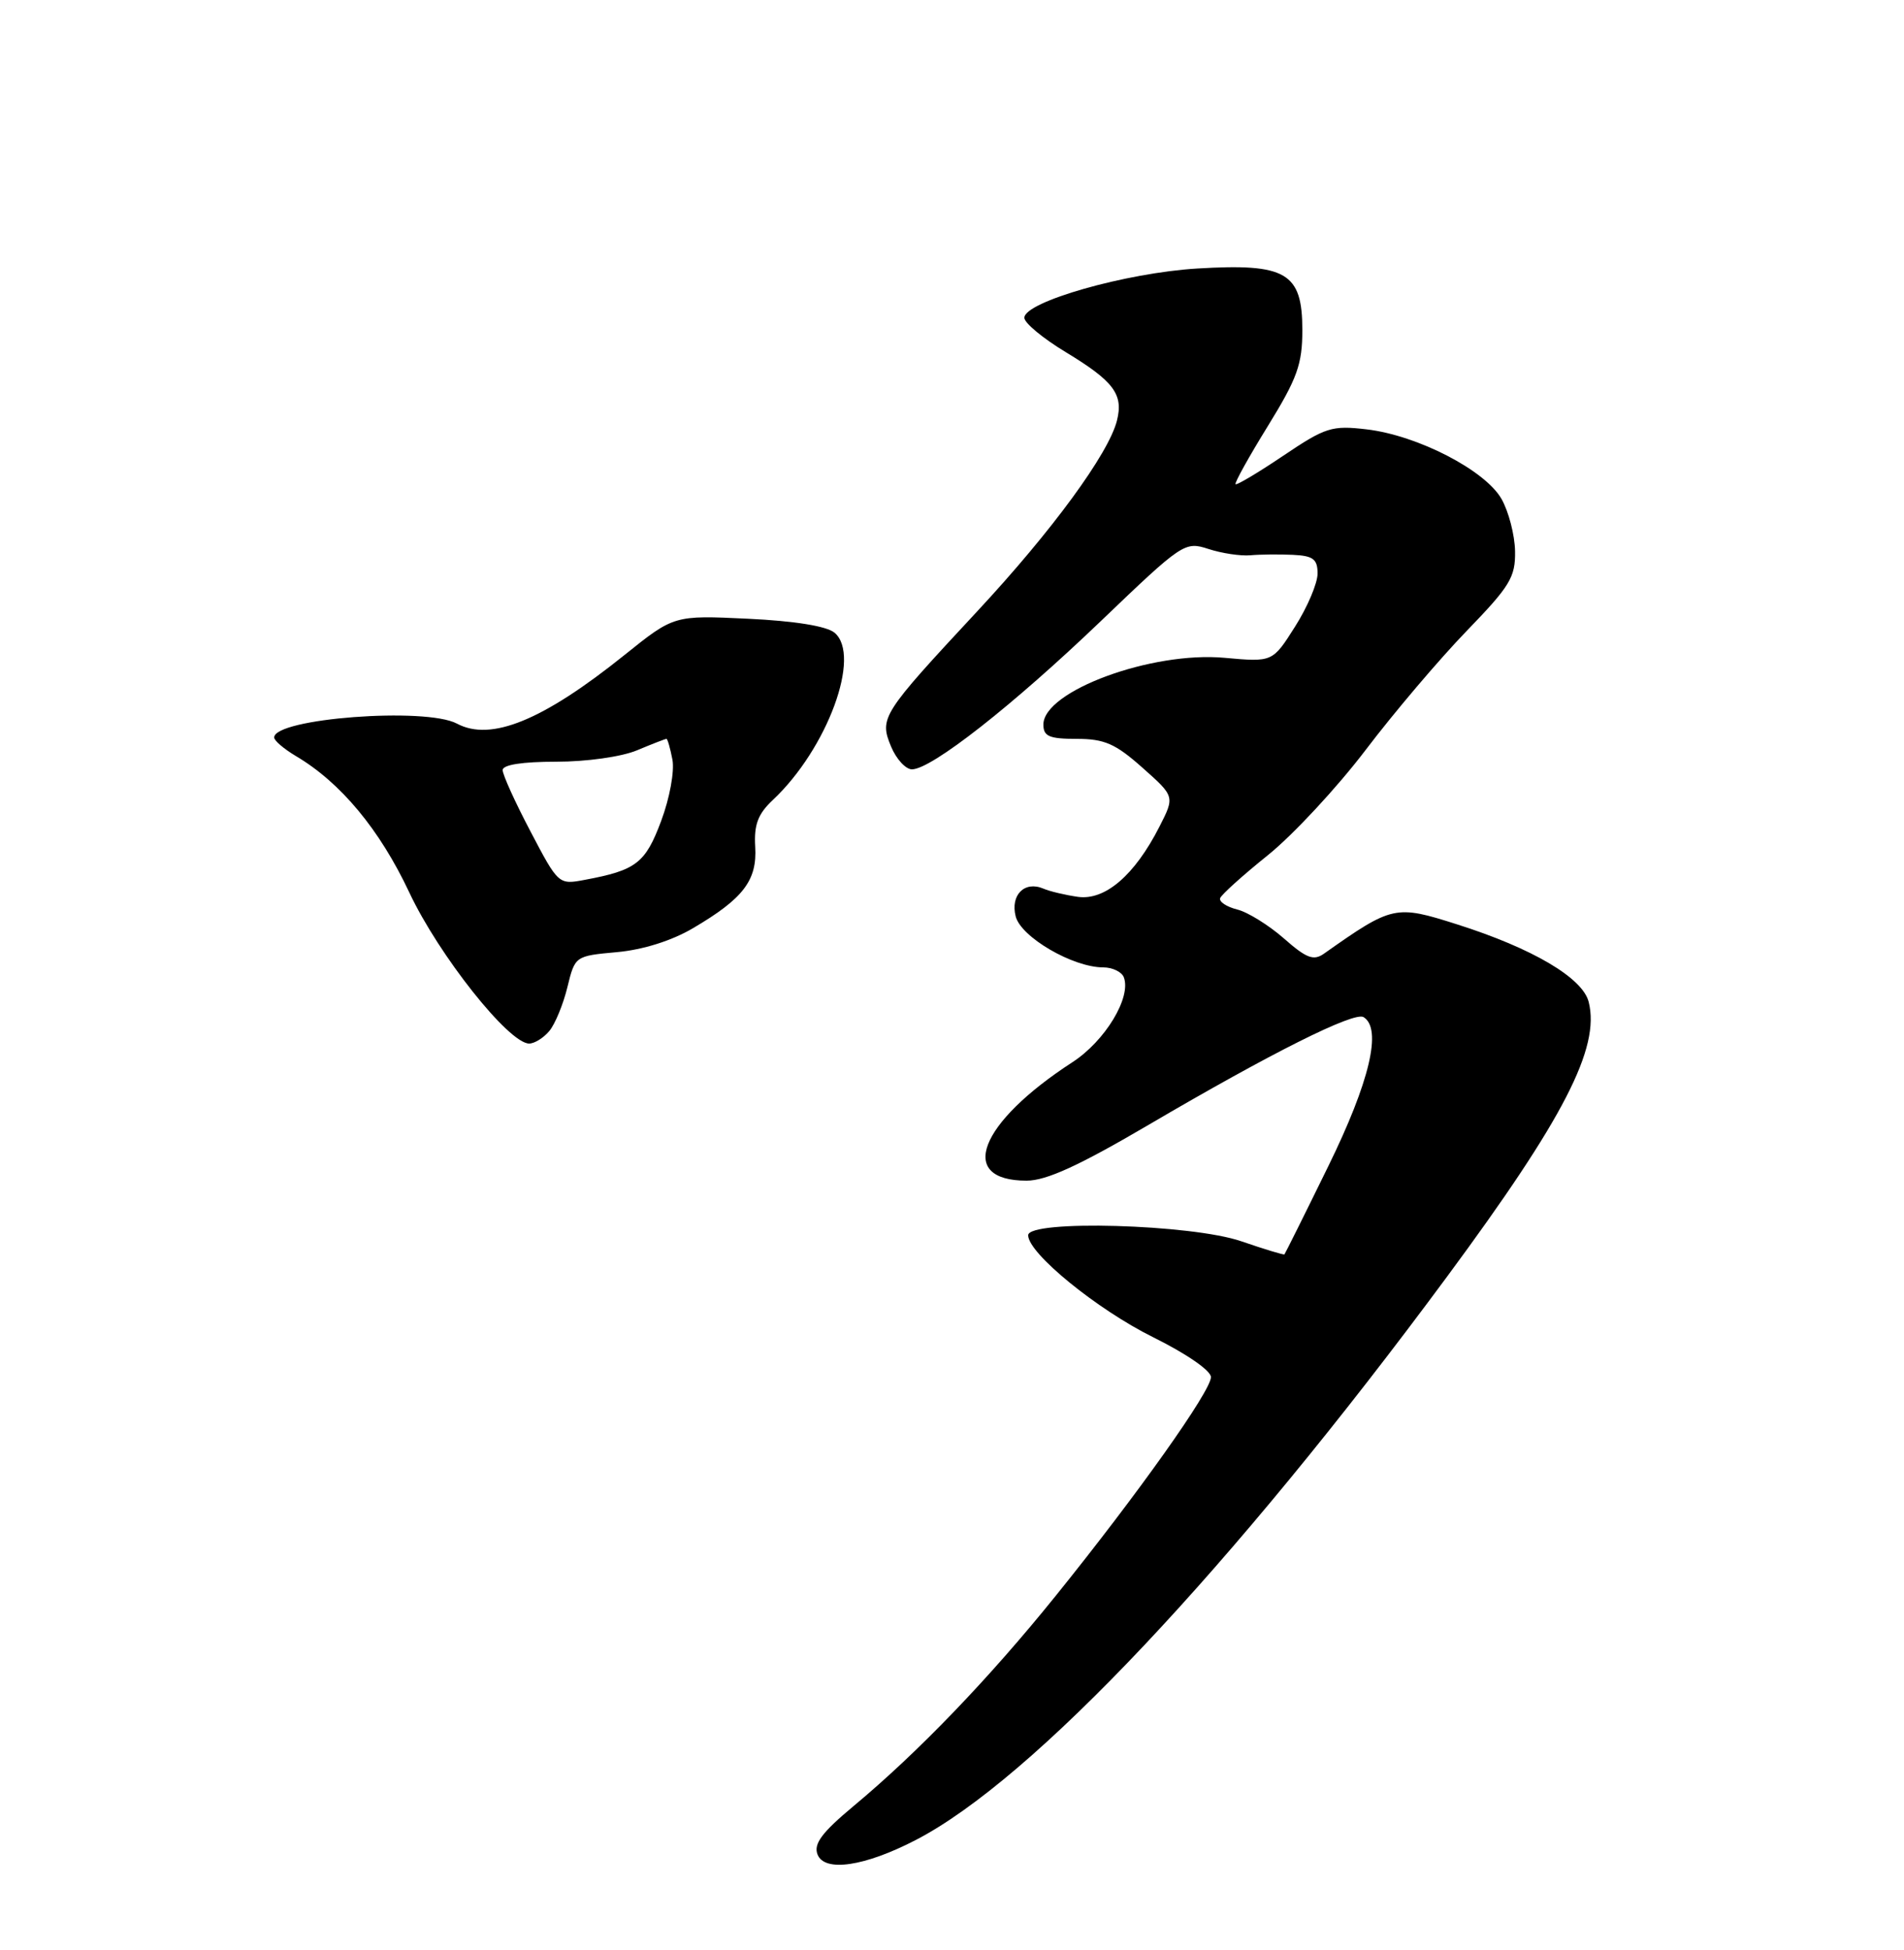 <?xml version="1.0" encoding="UTF-8" standalone="no"?>
<!DOCTYPE svg PUBLIC "-//W3C//DTD SVG 1.1//EN" "http://www.w3.org/Graphics/SVG/1.1/DTD/svg11.dtd" >
<svg xmlns="http://www.w3.org/2000/svg" xmlns:xlink="http://www.w3.org/1999/xlink" version="1.1" viewBox="0 0 250 256">
 <g >
 <path fill="currentColor"
d=" M 120.26 241.55 C 135.60 233.60 161.62 206.00 190.01 167.59 C 205.33 146.86 210.12 137.58 208.60 131.54 C 207.81 128.38 201.23 124.50 191.34 121.36 C 183.21 118.77 182.83 118.86 173.84 125.20 C 172.48 126.16 171.54 125.81 168.58 123.20 C 166.59 121.46 163.83 119.74 162.44 119.40 C 161.05 119.05 160.04 118.38 160.21 117.91 C 160.37 117.45 163.20 114.90 166.50 112.25 C 169.80 109.59 175.56 103.39 179.31 98.46 C 183.05 93.53 189.02 86.51 192.56 82.85 C 198.28 76.94 198.99 75.78 198.93 72.35 C 198.89 70.23 198.09 67.15 197.15 65.50 C 195.00 61.73 186.14 57.16 179.46 56.37 C 174.87 55.83 174.05 56.09 168.51 59.82 C 165.22 62.04 162.39 63.72 162.23 63.57 C 162.07 63.41 163.98 59.97 166.47 55.94 C 170.34 49.66 171.00 47.83 171.00 43.32 C 171.00 35.79 168.88 34.55 157.22 35.25 C 147.87 35.81 134.50 39.62 134.50 41.72 C 134.50 42.40 136.94 44.42 139.92 46.22 C 146.24 50.05 147.53 51.76 146.66 55.21 C 145.57 59.55 138.14 69.70 128.28 80.29 C 115.75 93.76 115.44 94.24 117.00 98.01 C 117.68 99.65 118.92 101.00 119.74 101.00 C 122.30 101.00 132.98 92.61 144.50 81.58 C 155.28 71.25 155.56 71.06 158.67 72.07 C 160.41 72.64 162.89 73.01 164.17 72.90 C 165.45 72.78 167.96 72.76 169.75 72.84 C 172.43 72.97 173.00 73.40 173.00 75.30 C 173.00 76.57 171.67 79.71 170.04 82.27 C 167.09 86.93 167.09 86.93 160.79 86.36 C 151.23 85.48 137.00 90.72 137.00 95.12 C 137.00 96.67 137.76 97.00 141.37 97.00 C 145.01 97.00 146.46 97.63 150.00 100.78 C 154.26 104.56 154.26 104.56 152.23 108.54 C 148.98 114.91 145.10 118.24 141.53 117.74 C 139.86 117.50 137.82 117.02 137.00 116.66 C 134.53 115.61 132.65 117.49 133.36 120.30 C 134.04 123.02 140.87 127.00 144.85 127.00 C 146.07 127.00 147.29 127.59 147.56 128.30 C 148.57 130.94 145.11 136.66 140.81 139.45 C 128.52 147.43 125.59 155.00 134.79 155.00 C 137.39 155.00 141.67 153.04 150.92 147.61 C 166.89 138.24 177.81 132.77 179.04 133.53 C 181.50 135.04 179.85 142.01 174.41 153.10 C 171.34 159.37 168.74 164.58 168.65 164.68 C 168.56 164.77 166.01 164.00 162.99 162.96 C 156.48 160.71 135.00 160.11 135.00 162.17 C 135.00 164.54 144.05 171.91 151.42 175.56 C 155.77 177.71 159.00 179.94 159.00 180.79 C 159.00 182.61 149.43 196.10 138.62 209.50 C 129.84 220.39 120.56 230.04 112.07 237.11 C 107.92 240.57 106.81 242.06 107.34 243.45 C 108.25 245.82 113.54 245.04 120.26 241.55 Z  M 72.13 135.35 C 72.88 134.45 73.95 131.86 74.50 129.60 C 75.50 125.51 75.51 125.50 81.00 125.00 C 84.42 124.69 88.21 123.50 91.00 121.85 C 97.60 117.97 99.43 115.58 99.16 111.16 C 98.99 108.25 99.52 106.86 101.49 105.01 C 108.63 98.30 113.15 86.03 109.57 83.06 C 108.53 82.20 104.34 81.52 98.21 81.23 C 88.50 80.77 88.50 80.77 82.00 85.99 C 71.29 94.59 64.46 97.38 60.00 95.00 C 55.89 92.80 36.00 94.31 36.00 96.82 C 36.00 97.23 37.28 98.32 38.84 99.25 C 44.72 102.72 49.85 108.89 53.74 117.16 C 57.61 125.40 66.81 137.00 69.48 137.00 C 70.18 137.00 71.37 136.26 72.13 135.35 Z  M 69.67 109.18 C 67.65 105.35 66.00 101.71 66.00 101.10 C 66.00 100.40 68.57 100.00 73.03 100.00 C 77.02 100.00 81.62 99.35 83.65 98.50 C 85.63 97.67 87.36 97.00 87.51 97.00 C 87.65 97.00 88.00 98.22 88.29 99.72 C 88.58 101.24 87.93 104.80 86.81 107.78 C 84.74 113.32 83.54 114.25 76.77 115.51 C 73.35 116.16 73.31 116.12 69.67 109.18 Z "/>
</g>
</svg>